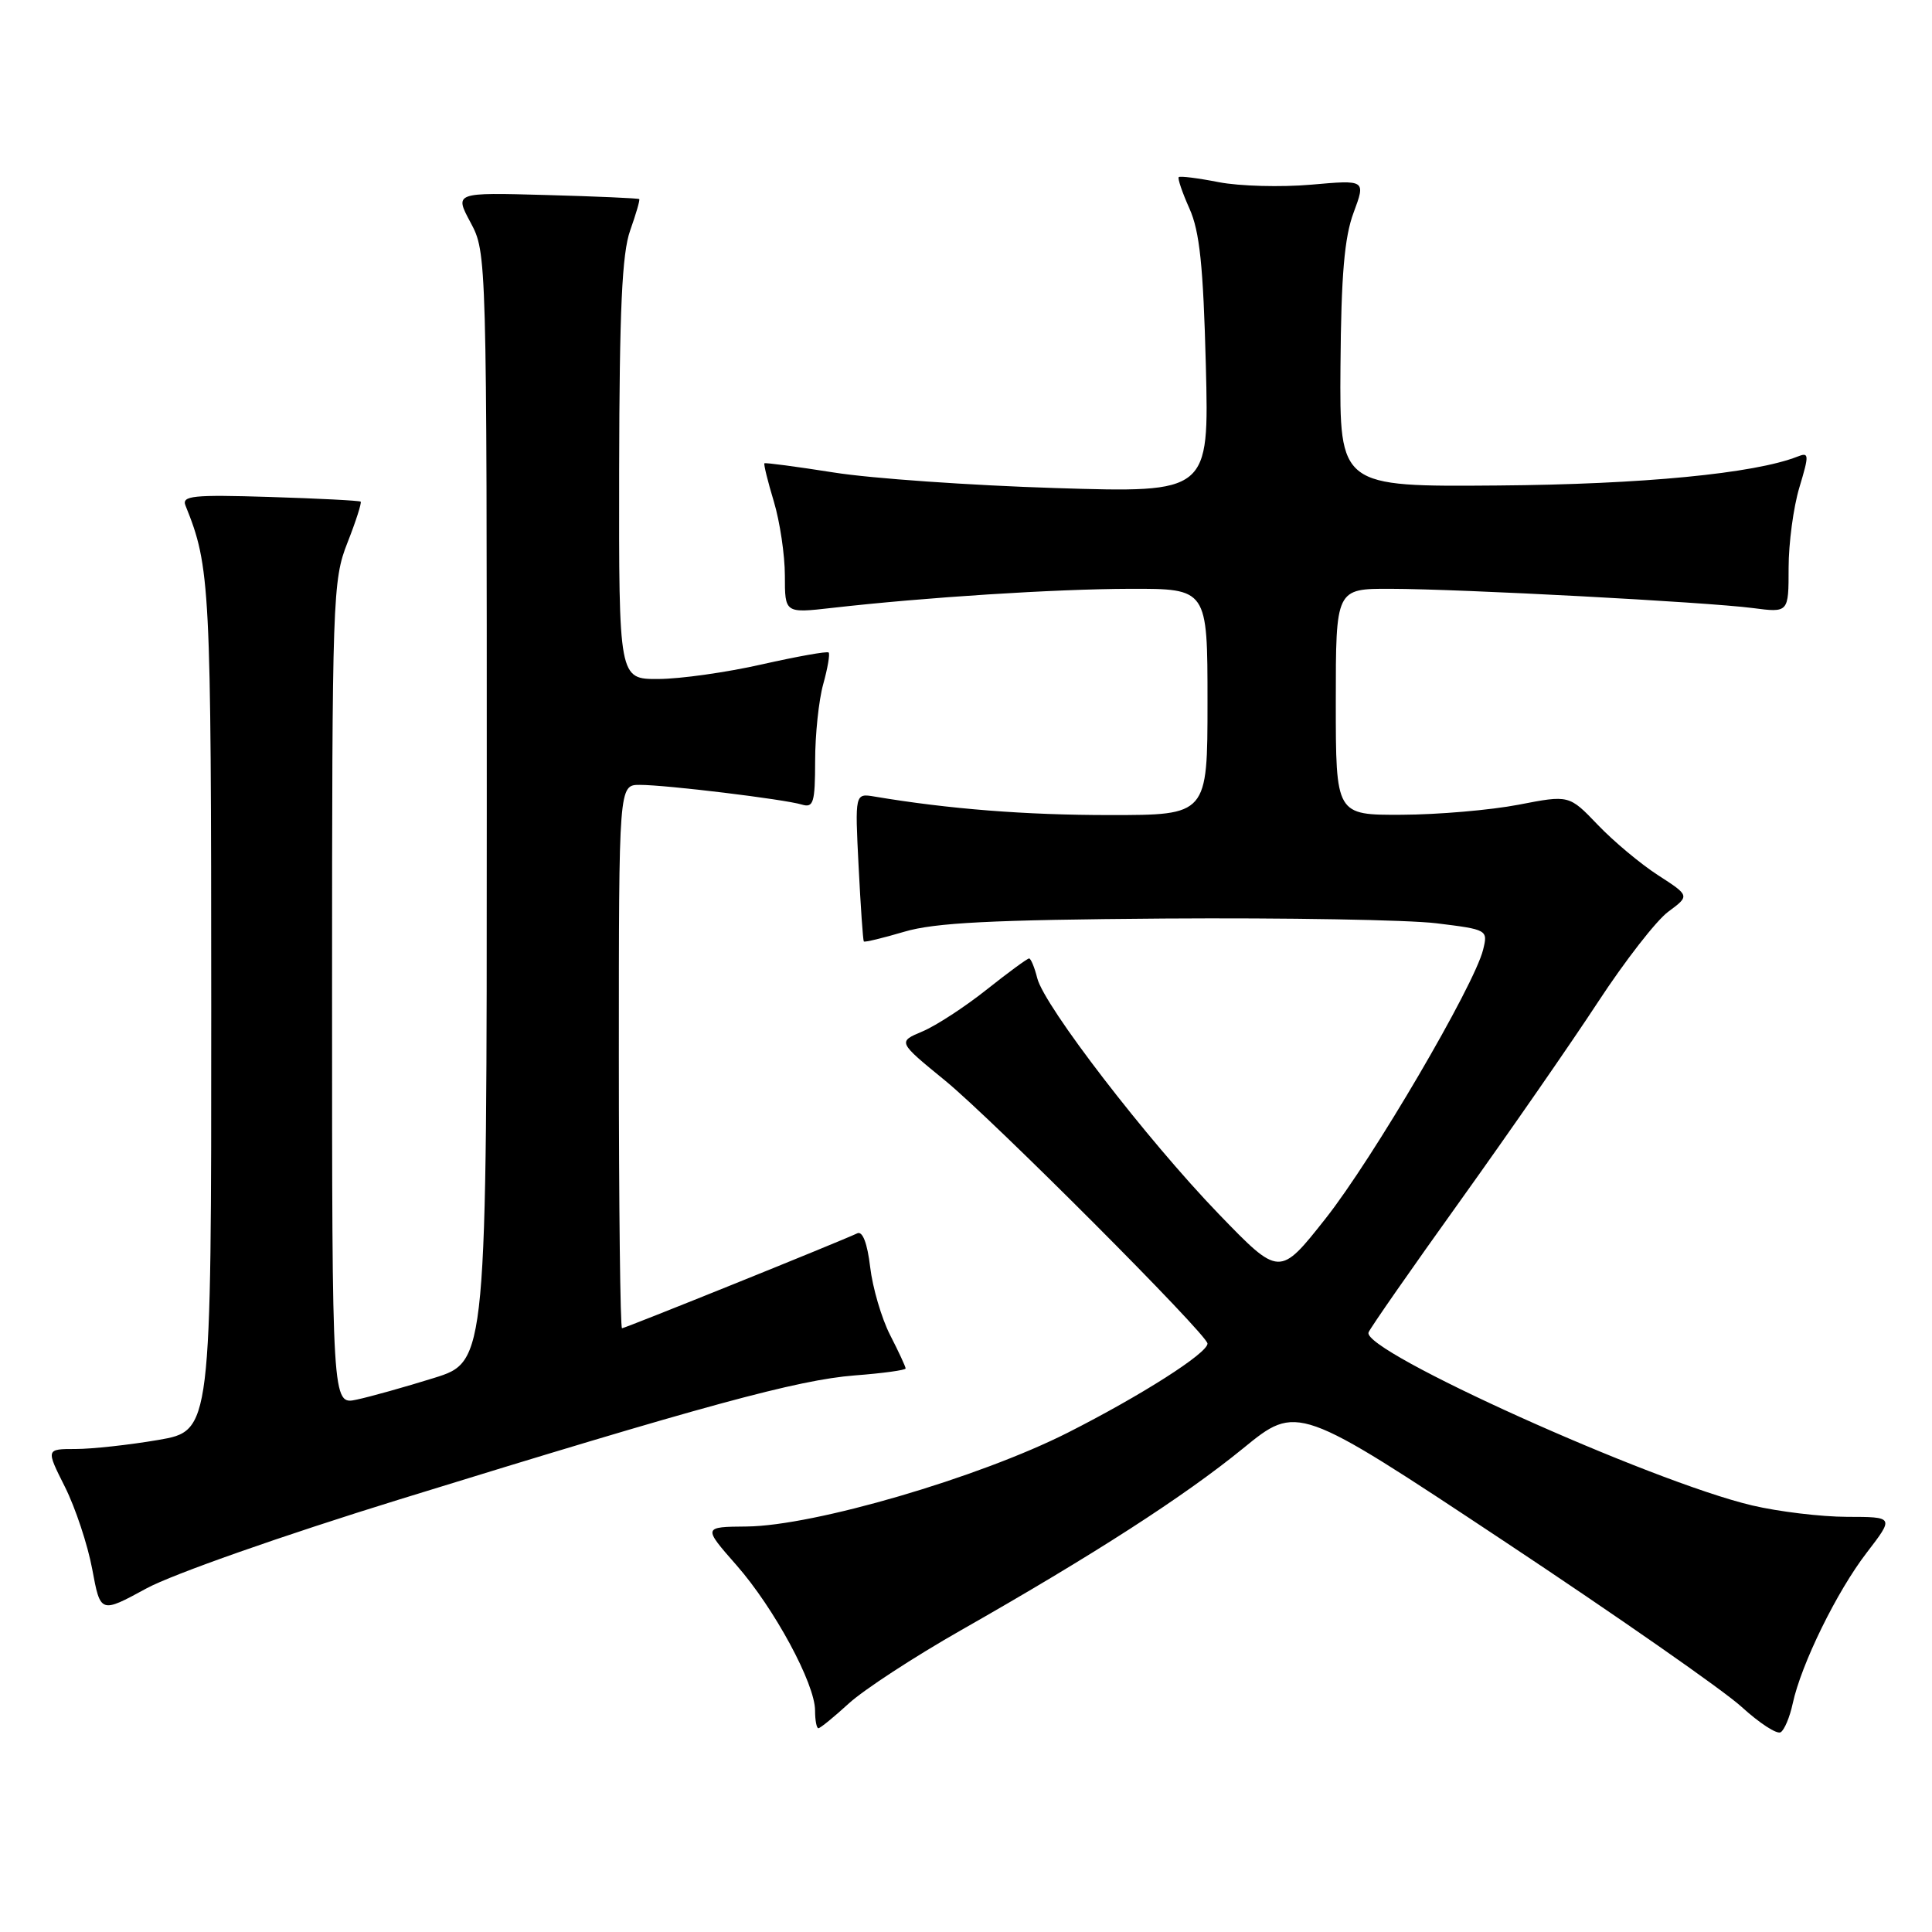 <?xml version="1.0" encoding="UTF-8" standalone="no"?>
<!DOCTYPE svg PUBLIC "-//W3C//DTD SVG 1.1//EN" "http://www.w3.org/Graphics/SVG/1.1/DTD/svg11.dtd" >
<svg xmlns="http://www.w3.org/2000/svg" xmlns:xlink="http://www.w3.org/1999/xlink" version="1.1" viewBox="0 0 256 256">
 <g >
 <path fill="currentColor"
d=" M 237.54 225.74 C 238.66 220.53 243.39 210.88 247.34 205.75 C 250.99 201.00 250.99 201.00 244.74 200.99 C 241.31 200.98 235.66 200.30 232.18 199.48 C 218.77 196.32 180.40 179.01 181.34 176.55 C 181.56 175.97 187.05 168.09 193.53 159.05 C 200.01 150.00 208.21 138.17 211.76 132.75 C 215.31 127.33 219.49 121.95 221.06 120.80 C 223.91 118.69 223.91 118.69 219.70 115.97 C 217.39 114.48 213.79 111.47 211.71 109.29 C 207.92 105.33 207.92 105.33 201.21 106.63 C 197.52 107.34 190.56 107.94 185.75 107.96 C 177.00 108.00 177.00 108.00 177.00 93.00 C 177.00 78.00 177.00 78.00 184.25 78.02 C 193.57 78.04 226.07 79.77 232.25 80.57 C 237.00 81.19 237.00 81.19 237.00 75.25 C 237.00 71.99 237.64 67.19 238.43 64.58 C 239.74 60.22 239.72 59.89 238.18 60.50 C 232.46 62.75 217.62 64.18 198.50 64.33 C 177.50 64.50 177.50 64.50 177.62 48.50 C 177.71 36.46 178.14 31.43 179.36 28.17 C 180.97 23.83 180.97 23.83 173.74 24.47 C 169.76 24.82 164.25 24.67 161.50 24.14 C 158.75 23.60 156.36 23.30 156.19 23.47 C 156.02 23.64 156.66 25.52 157.61 27.64 C 158.96 30.65 159.44 35.23 159.78 48.40 C 160.21 65.30 160.21 65.30 139.85 64.67 C 128.66 64.32 115.45 63.40 110.50 62.61 C 105.55 61.83 101.40 61.28 101.29 61.39 C 101.17 61.50 101.73 63.78 102.54 66.46 C 103.34 69.13 104.00 73.55 104.00 76.29 C 104.00 81.26 104.00 81.26 110.25 80.55 C 122.67 79.14 139.71 78.05 149.75 78.02 C 160.00 78.00 160.00 78.00 160.00 93.00 C 160.00 108.00 160.00 108.00 147.07 108.00 C 135.89 108.00 125.70 107.20 115.89 105.55 C 113.28 105.11 113.28 105.11 113.77 114.80 C 114.04 120.14 114.35 124.61 114.46 124.75 C 114.57 124.88 116.98 124.30 119.82 123.46 C 123.85 122.26 131.36 121.88 154.24 121.71 C 170.33 121.60 186.58 121.88 190.34 122.34 C 197.10 123.17 197.17 123.21 196.52 125.84 C 195.34 130.61 181.90 153.55 175.64 161.47 C 169.54 169.19 169.54 169.19 161.48 160.85 C 151.98 151.00 138.37 133.32 137.44 129.61 C 137.08 128.17 136.59 127.00 136.36 127.00 C 136.13 127.00 133.59 128.86 130.72 131.14 C 127.85 133.42 124.03 135.91 122.23 136.67 C 118.95 138.05 118.95 138.05 125.23 143.18 C 131.56 148.36 160.00 176.86 160.00 178.03 C 160.00 179.31 151.23 184.90 141.50 189.83 C 129.70 195.80 107.88 202.18 98.95 202.27 C 93.13 202.32 93.13 202.32 97.60 207.41 C 102.60 213.11 108.00 223.10 108.00 226.66 C 108.00 227.95 108.20 229.00 108.44 229.00 C 108.69 229.00 110.50 227.52 112.48 225.71 C 114.46 223.90 121.12 219.55 127.29 216.04 C 144.94 206.00 156.90 198.29 164.70 191.93 C 171.90 186.05 171.90 186.05 199.20 204.15 C 214.22 214.11 228.42 224.01 230.77 226.17 C 233.13 228.32 235.45 229.84 235.95 229.53 C 236.44 229.23 237.16 227.52 237.54 225.74 Z  M 53.00 198.66 C 93.23 186.23 105.70 182.84 113.25 182.25 C 116.96 181.97 120.00 181.55 120.00 181.33 C 120.00 181.10 119.08 179.11 117.94 176.89 C 116.81 174.68 115.62 170.62 115.30 167.88 C 114.93 164.76 114.30 163.09 113.60 163.42 C 111.18 164.56 82.82 176.00 82.42 176.00 C 82.19 176.00 82.00 159.80 82.00 140.00 C 82.00 104.00 82.00 104.00 84.78 104.00 C 88.27 104.00 103.91 105.90 106.25 106.61 C 107.79 107.07 108.00 106.37 108.01 100.82 C 108.01 97.34 108.49 92.77 109.08 90.66 C 109.67 88.54 109.99 86.66 109.80 86.46 C 109.61 86.27 105.64 86.98 100.97 88.03 C 96.31 89.09 90.14 89.96 87.25 89.97 C 82.00 90.00 82.00 90.00 82.04 62.25 C 82.08 40.99 82.42 33.57 83.50 30.54 C 84.27 28.36 84.82 26.49 84.70 26.38 C 84.59 26.27 79.03 26.02 72.36 25.84 C 60.21 25.50 60.21 25.50 62.36 29.50 C 64.49 33.49 64.50 33.76 64.50 106.96 C 64.50 180.41 64.50 180.41 57.50 182.59 C 53.65 183.79 49.04 185.08 47.25 185.46 C 44.00 186.16 44.00 186.16 44.00 131.62 C 44.00 79.10 44.08 76.88 46.04 71.91 C 47.16 69.07 47.94 66.62 47.79 66.47 C 47.63 66.33 42.21 66.05 35.74 65.85 C 25.56 65.53 24.05 65.69 24.58 66.99 C 27.86 75.11 27.98 77.45 27.99 133.55 C 28.00 189.59 28.00 189.59 20.98 190.80 C 17.12 191.46 12.19 192.00 10.02 192.00 C 6.08 192.00 6.08 192.00 8.61 197.03 C 9.99 199.79 11.62 204.69 12.22 207.92 C 13.31 213.79 13.31 213.79 19.41 210.47 C 22.85 208.60 37.46 203.46 53.00 198.66 Z "/>
</g>
</svg>